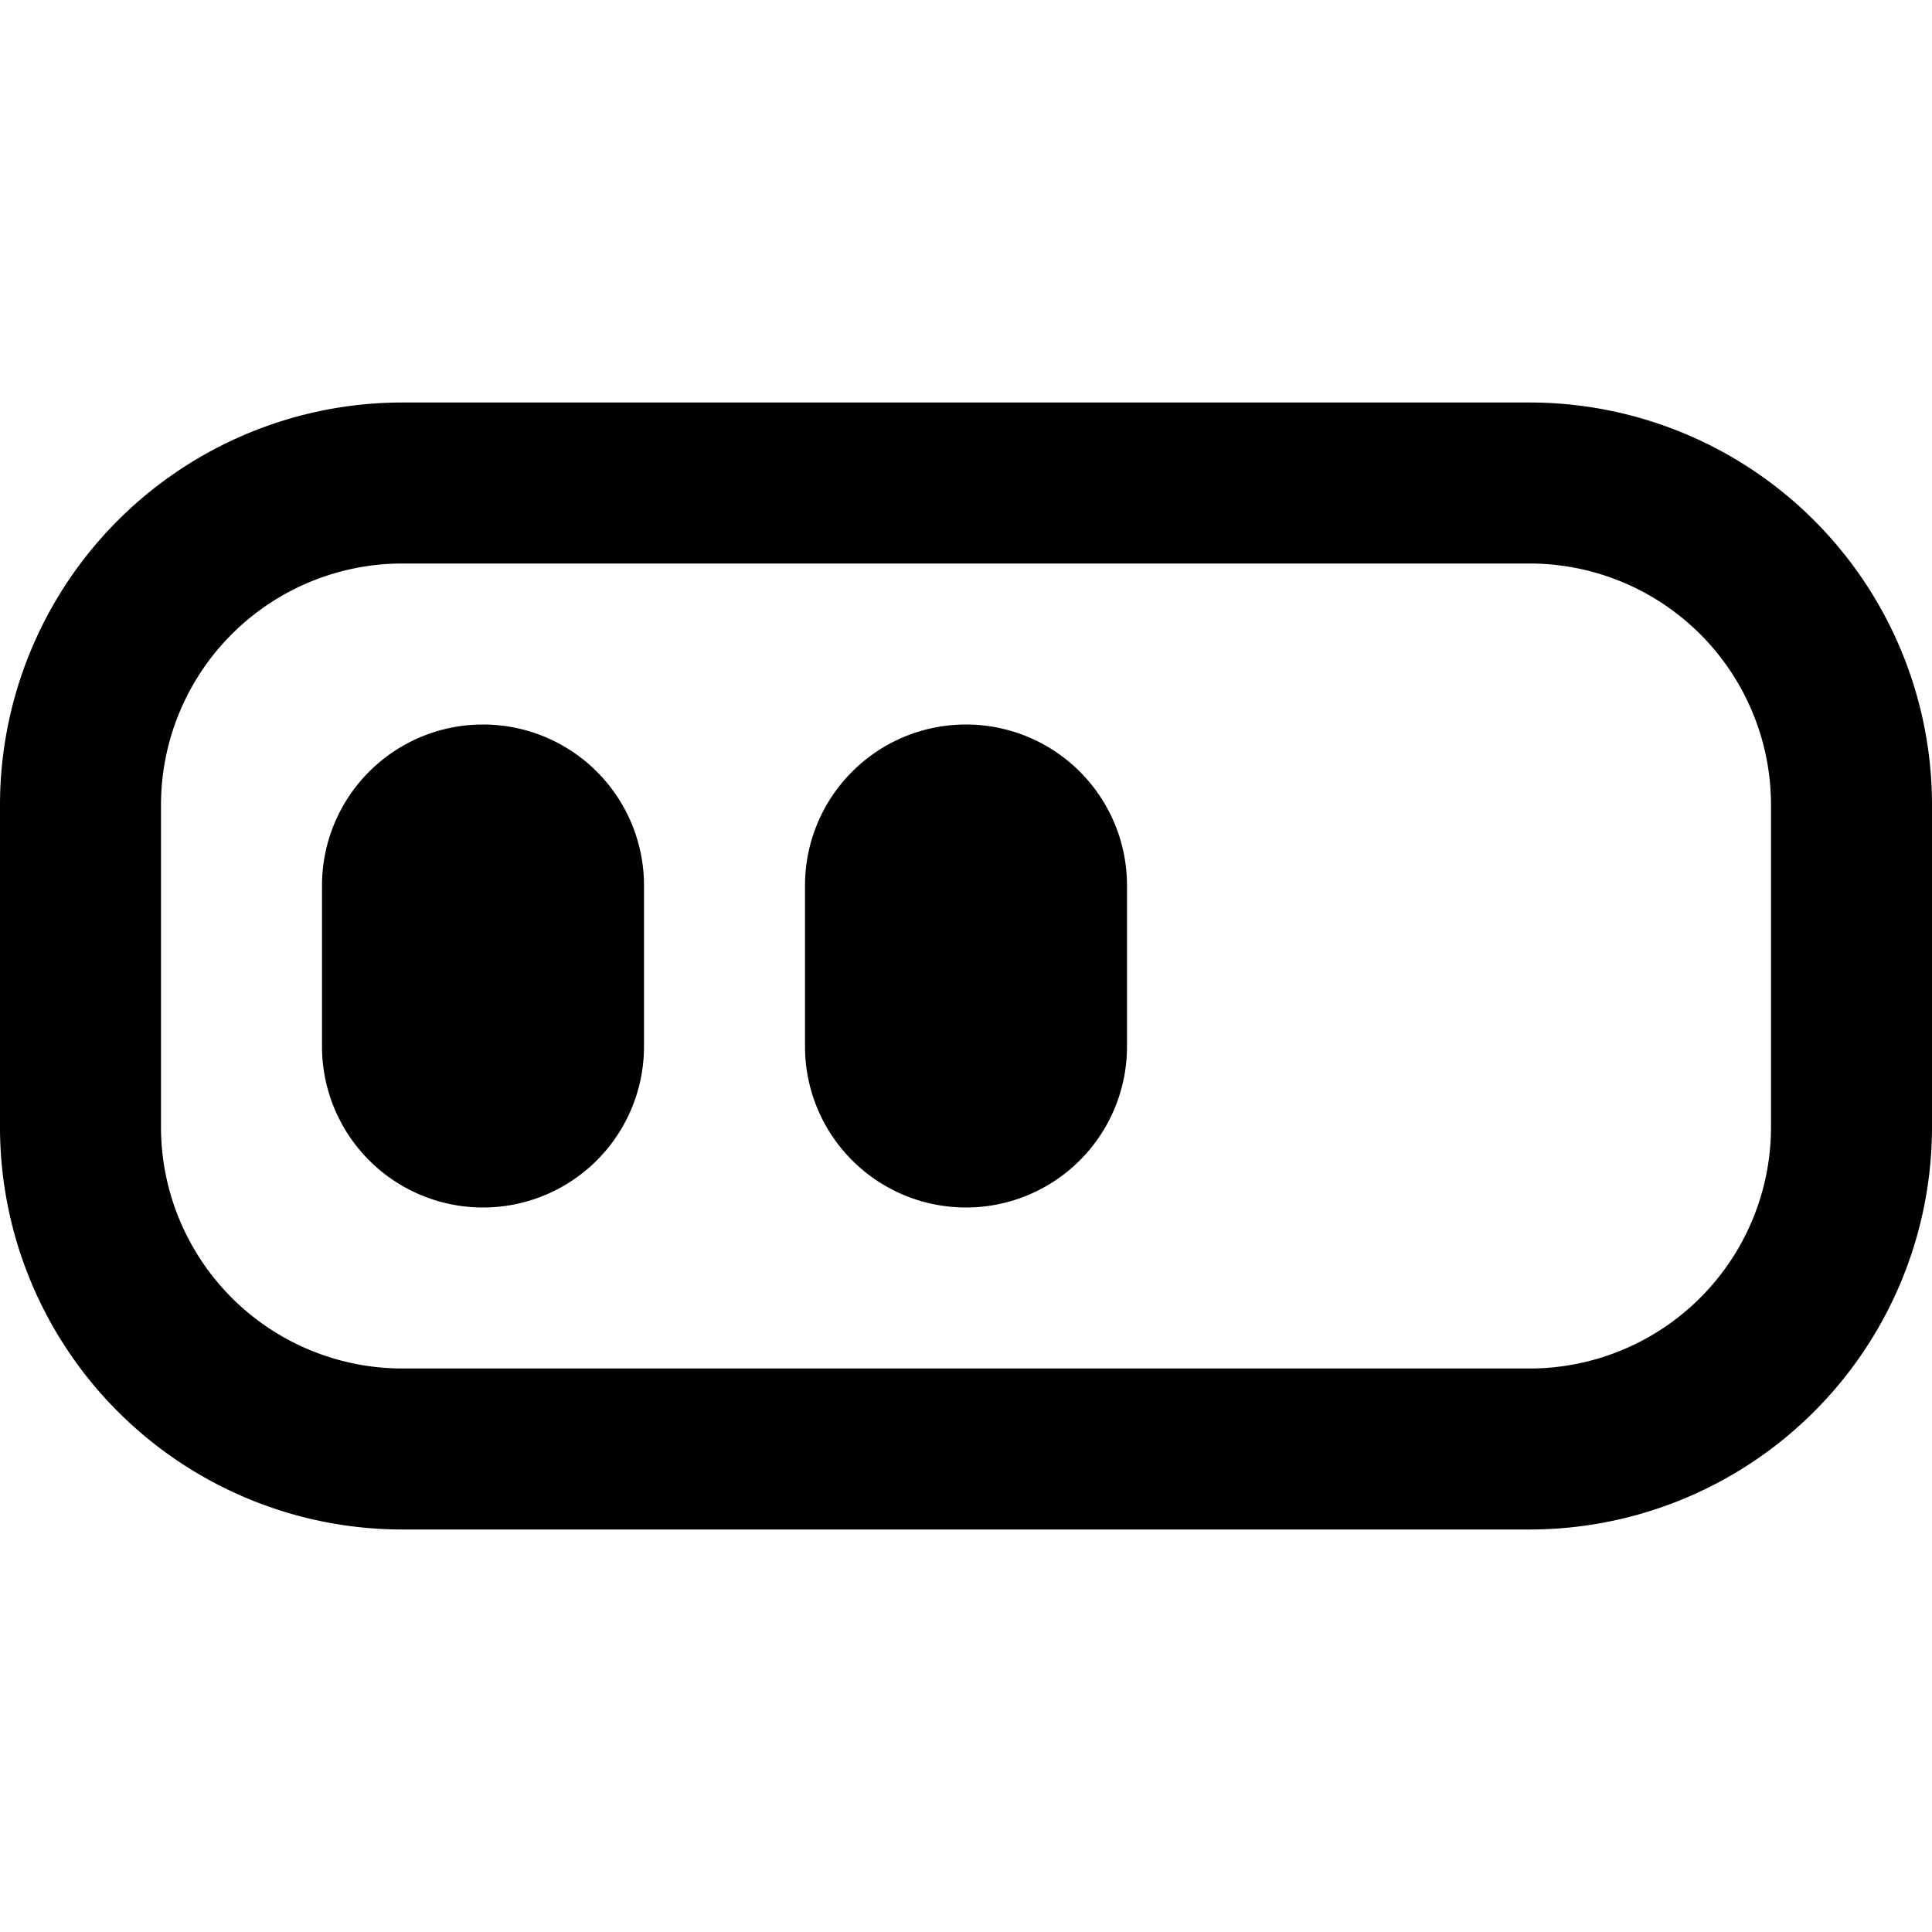 <svg width="24" height="24" fill="none" xmlns="http://www.w3.org/2000/svg"><path fill-rule="evenodd" clip-rule="evenodd" d="M0 10a5 5 0 0 1 5-5h14a5 5 0 0 1 5 5v4a5 5 0 0 1-5 5H5a5 5 0 0 1-5-5v-4zm5-3a3 3 0 0 0-3 3v4a3 3 0 0 0 3 3h14a3 3 0 0 0 3-3v-4a3 3 0 0 0-3-3H5zm5 4a2 2 0 1 1 4 0v2a2 2 0 1 1-4 0v-2zM6 9a2 2 0 0 0-2 2v2a2 2 0 1 0 4 0v-2a2 2 0 0 0-2-2z" fill="#000"/></svg>